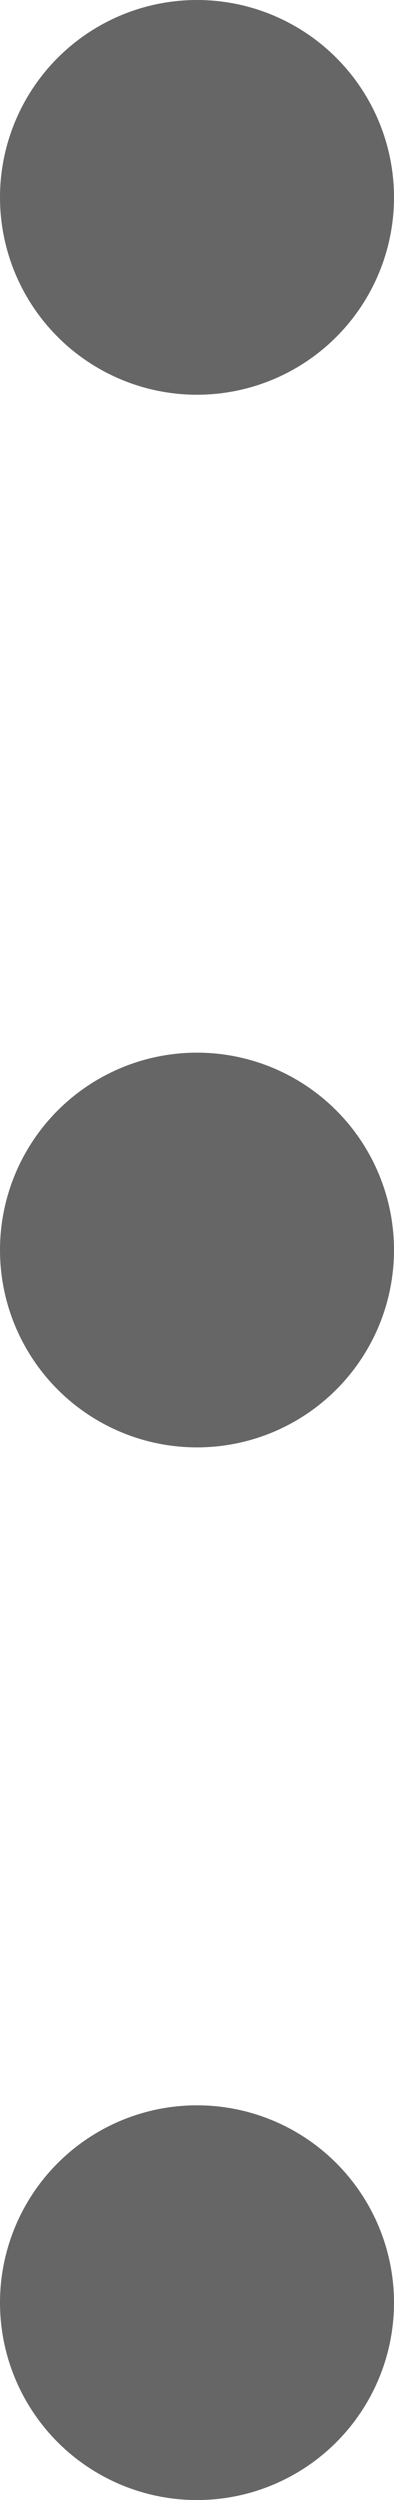 <svg width="3" height="19" viewBox="0 0 3 19" fill="none" xmlns="http://www.w3.org/2000/svg">
<circle cx="1.5" cy="1.5" r="1.5" fill="black" fill-opacity="0.6"/>
<circle cx="1.5" cy="9.5" r="1.5" fill="black" fill-opacity="0.6"/>
<circle cx="1.5" cy="17.5" r="1.5" fill="black" fill-opacity="0.6"/>
</svg>
